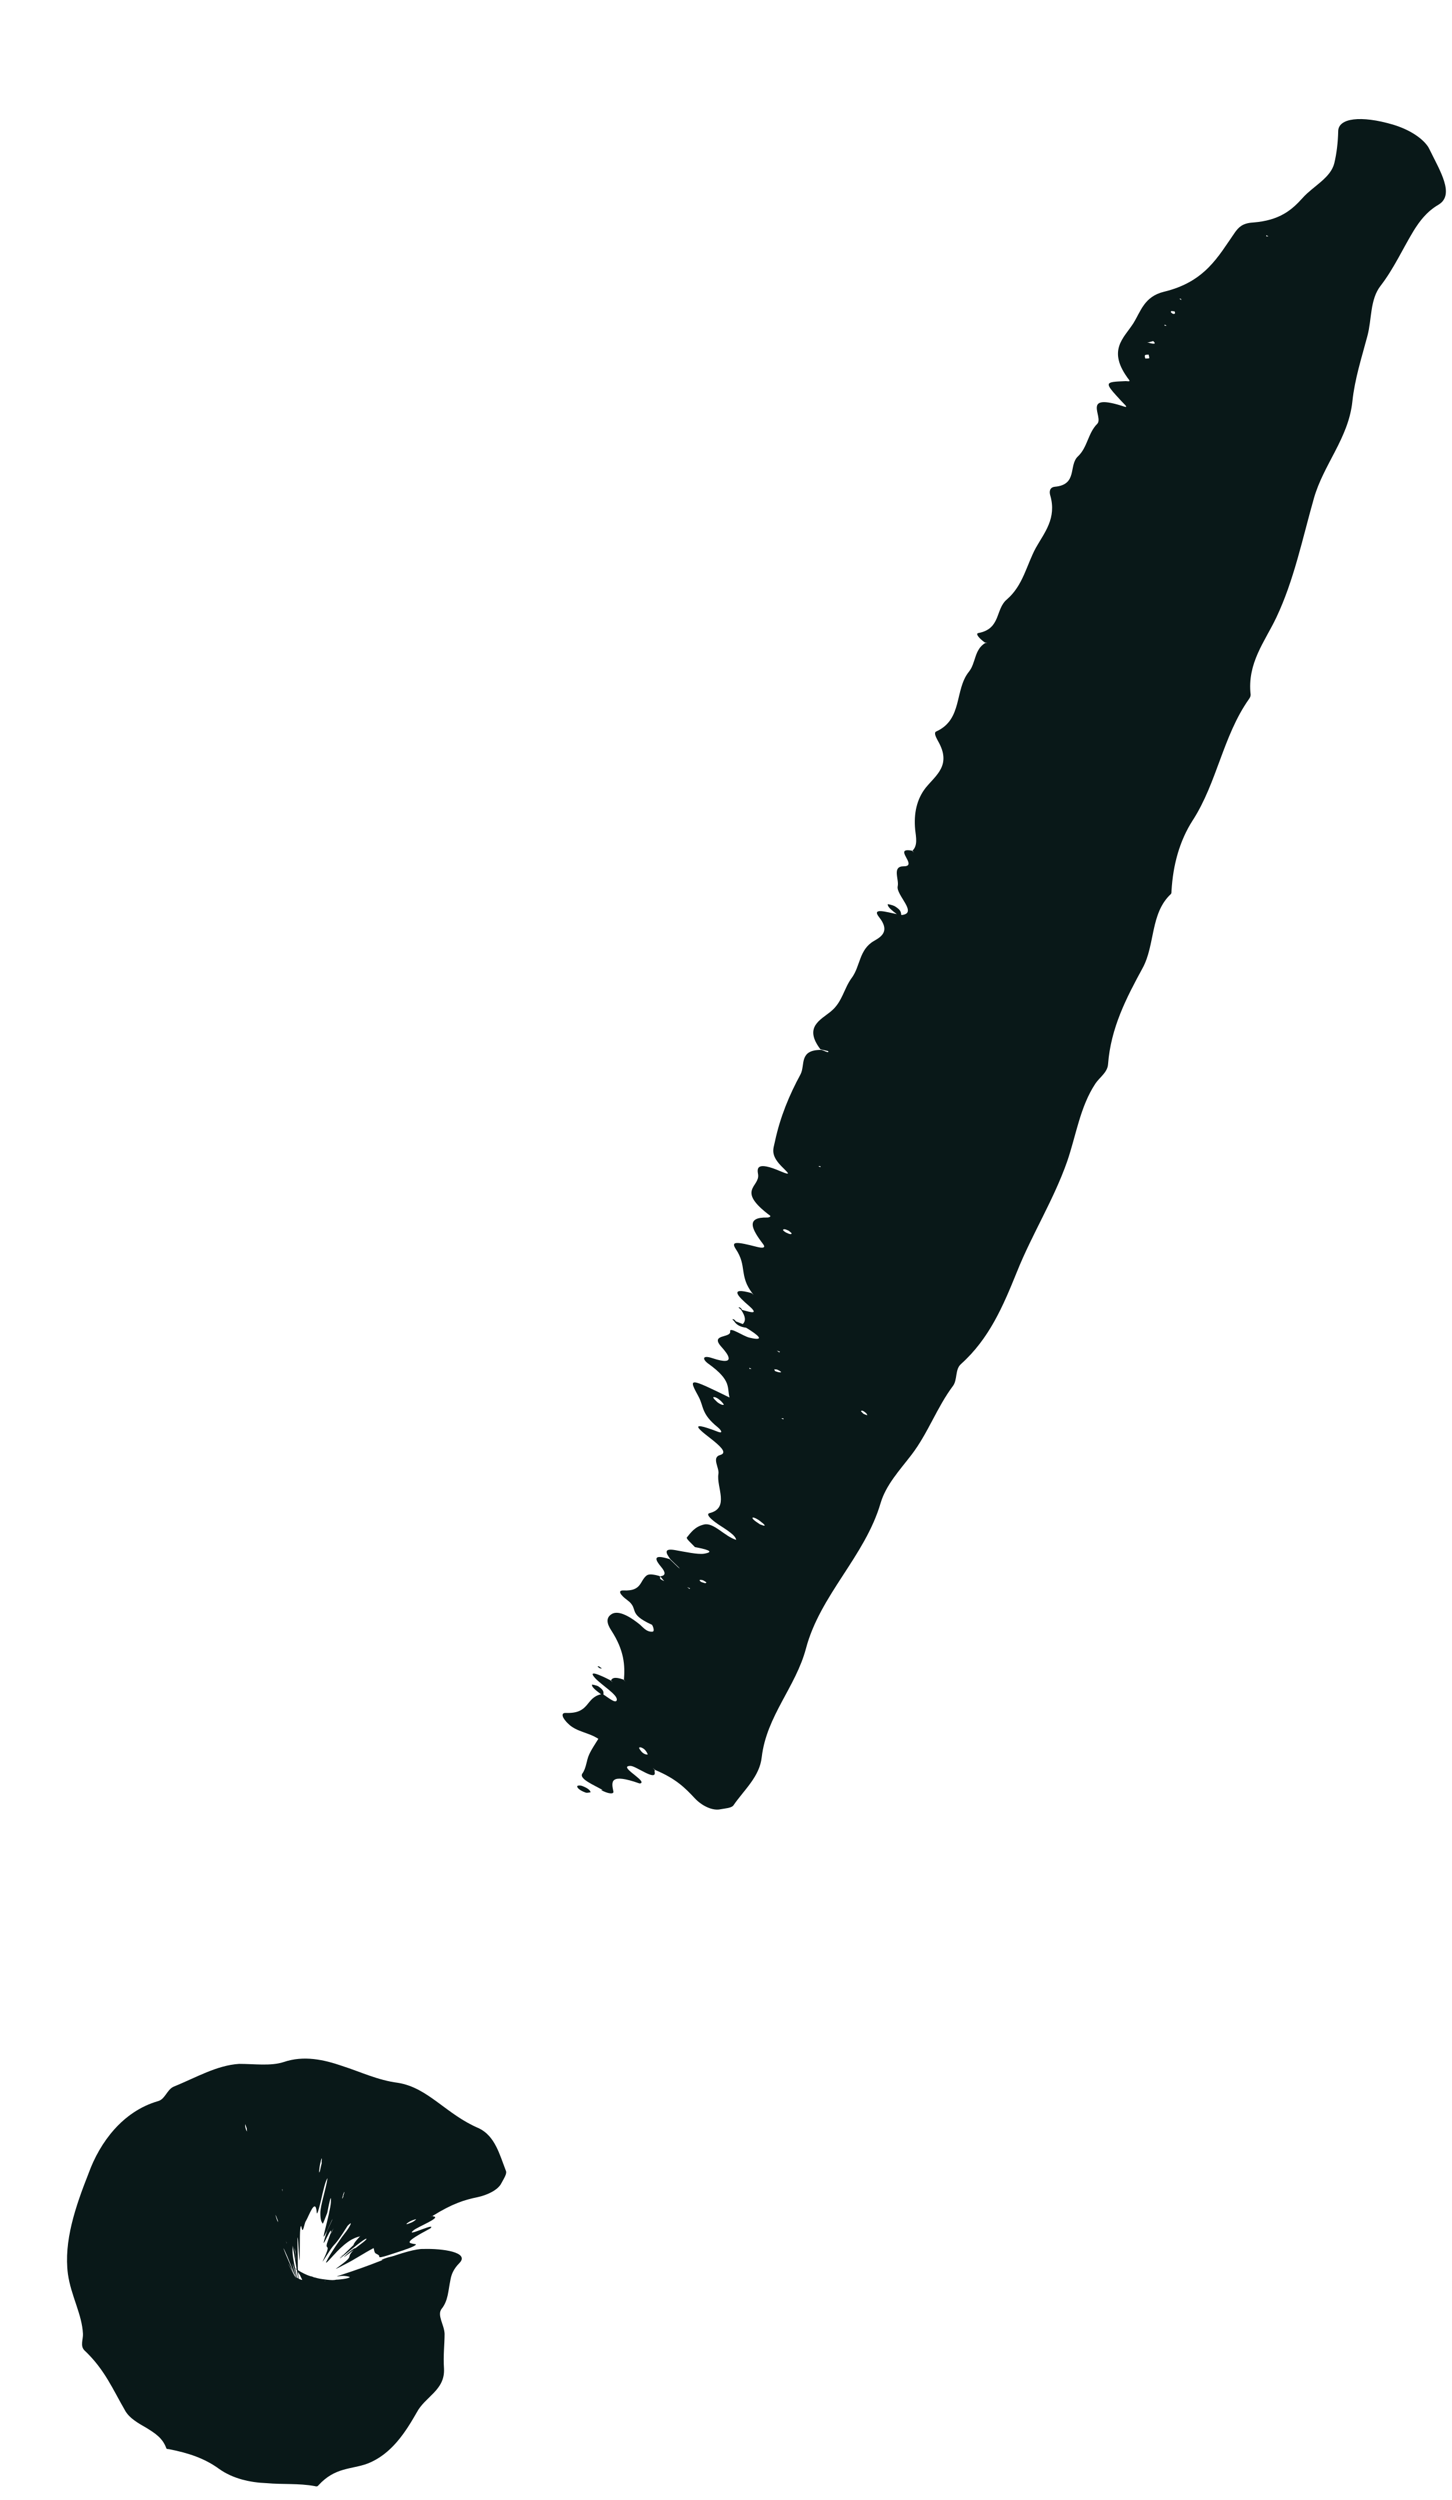 <svg width="61" height="105" viewBox="0 0 61 105" fill="none" xmlns="http://www.w3.org/2000/svg">
<g filter="url(#filter0_d_6538_1252)">
<path d="M23.314 70.175C22.948 69.96 22.303 69.707 22.468 69.479C22.632 69.252 22.632 68.949 22.746 68.696C22.847 68.468 22.998 68.253 23.137 68.026C22.733 67.76 22.24 67.735 21.899 67.419C21.608 67.154 21.545 66.926 21.772 66.939C22.796 66.977 22.581 66.307 23.251 66.155C23.049 66.003 22.847 65.852 22.872 65.751C22.872 65.738 23.074 65.788 23.125 65.814C23.39 65.991 23.352 66.067 23.352 66.168C23.542 66.281 23.858 66.56 23.909 66.408C23.984 66.193 23.276 65.776 22.998 65.472C22.67 65.106 23.213 65.346 23.631 65.561L23.744 65.65L23.668 65.574C23.719 65.472 23.82 65.409 24.187 65.536L24.275 65.624L24.212 65.548C24.262 64.942 24.224 64.31 23.681 63.475C23.466 63.147 23.479 62.944 23.668 62.806C23.871 62.654 24.237 62.717 24.844 63.197C24.996 63.311 25.147 63.551 25.413 63.526C25.526 63.513 25.413 63.248 25.387 63.235C24.326 62.755 24.869 62.578 24.351 62.199C24.073 61.996 23.921 61.782 24.199 61.794C24.97 61.832 24.869 61.39 25.172 61.162C25.261 61.099 25.438 61.112 25.703 61.188C25.805 61.263 25.602 61.276 25.906 61.402C25.843 61.339 25.792 61.263 25.729 61.2C25.982 61.175 25.969 61.036 25.767 60.796C25.514 60.492 25.413 60.252 26.133 60.48C26.247 60.593 26.361 60.695 26.474 60.808L26.563 60.884L26.512 60.821C26.399 60.707 26.285 60.606 26.171 60.492C25.982 60.239 25.855 60.012 26.361 60.1C26.791 60.176 27.309 60.29 27.574 60.252C28.105 60.164 27.599 60.05 27.195 59.974C27.069 59.835 26.816 59.62 26.854 59.57C27.031 59.355 27.195 59.115 27.574 59.026C27.979 58.925 28.434 59.519 28.927 59.671C28.901 59.468 28.509 59.241 28.168 59.014C27.852 58.799 27.637 58.584 27.814 58.546C28.661 58.331 28.092 57.459 28.181 56.903C28.232 56.65 27.878 56.207 28.257 56.106C28.509 56.03 28.383 55.841 27.979 55.512C27.536 55.158 26.689 54.564 28.168 55.133C28.37 55.209 28.32 55.082 28.156 54.943C27.448 54.374 27.574 54.071 27.347 53.654C26.904 52.845 26.942 52.858 28.649 53.692C28.535 53.275 28.75 52.984 27.764 52.276C27.498 52.087 27.498 51.897 27.916 52.036C29.015 52.403 28.535 51.821 28.333 51.594C27.776 51 28.724 51.215 28.674 50.911C28.649 50.709 29.243 51.126 29.483 51.177C30.178 51.341 29.862 51.075 29.344 50.76C29.116 50.734 28.939 50.646 28.838 50.481C28.813 50.456 28.788 50.431 28.762 50.406H28.826C28.863 50.431 28.889 50.456 28.914 50.494C29.015 50.532 29.104 50.57 29.205 50.608C29.344 50.469 29.319 50.279 29.129 50.001C29.091 49.963 29.015 49.913 29.028 49.913C29.066 49.887 29.129 49.925 29.18 50.014C29.546 50.115 29.913 50.229 29.445 49.824C29.003 49.445 28.611 49.04 29.571 49.306L29.66 49.382L29.609 49.319C29.04 48.573 29.394 48.181 28.914 47.46C28.699 47.132 28.901 47.132 29.824 47.372C30.178 47.46 30.115 47.321 30.064 47.258C29.584 46.626 29.306 46.108 30.241 46.133C30.317 46.133 30.393 46.083 30.355 46.057C28.901 44.97 29.925 44.857 29.849 44.326C29.811 44.098 29.736 43.732 30.81 44.199C31.316 44.414 31.038 44.199 30.898 44.048C30.33 43.504 30.494 43.251 30.557 42.935C30.772 41.924 31.151 41.001 31.632 40.117C31.834 39.725 31.556 39.093 32.491 39.093C32.554 39.08 32.845 39.27 32.794 39.143C32.681 39.118 32.58 39.093 32.466 39.067C31.758 38.132 32.466 37.841 32.908 37.475C33.389 37.083 33.452 36.514 33.78 36.072C34.147 35.579 34.084 34.883 34.716 34.517C35.032 34.34 35.398 34.1 34.931 33.518C34.602 33.101 35.234 33.303 35.676 33.392C35.474 33.24 35.272 33.076 35.297 32.975C35.297 32.962 35.499 33.013 35.575 33.051C35.879 33.228 35.841 33.329 35.866 33.43C36.599 33.367 35.626 32.583 35.714 32.217C35.778 31.926 35.462 31.382 35.967 31.382C36.599 31.382 35.474 30.573 36.309 30.725L36.397 30.801L36.334 30.725C36.561 30.51 36.485 30.169 36.447 29.84C36.384 29.17 36.511 28.564 36.89 28.083C37.32 27.552 37.99 27.135 37.408 26.124C37.32 25.96 37.218 25.77 37.332 25.72C38.457 25.214 38.091 23.962 38.71 23.204C39.001 22.837 38.925 22.281 39.393 22.003H39.481L39.367 21.978C39.14 21.814 38.963 21.611 39.102 21.586C40.05 21.409 39.81 20.6 40.29 20.183C40.985 19.589 41.124 18.73 41.516 18.009C41.87 17.377 42.401 16.77 42.123 15.81C42.072 15.645 42.098 15.468 42.312 15.443C43.286 15.355 42.881 14.546 43.286 14.166C43.69 13.787 43.703 13.193 44.095 12.801C44.386 12.511 43.374 11.461 45.245 12.081C45.422 12.131 45.207 11.954 45.106 11.841C44.373 11.044 44.373 11.044 45.295 11.006C45.371 11.006 45.498 11.044 45.435 10.956C44.487 9.717 45.207 9.212 45.611 8.58C45.928 8.074 46.067 7.455 46.901 7.252C48.633 6.835 49.176 5.773 49.871 4.775C50.023 4.56 50.187 4.37 50.642 4.345C51.78 4.257 52.285 3.802 52.728 3.309C53.17 2.816 53.903 2.474 54.055 1.855C54.156 1.438 54.207 0.983 54.219 0.515C54.219 -0.041 55.167 -0.167 56.533 0.237C57.405 0.502 57.91 0.958 58.049 1.261C58.492 2.171 59.136 3.182 58.429 3.599C57.936 3.89 57.645 4.282 57.392 4.686C56.924 5.457 56.558 6.279 56.002 7C55.547 7.581 55.635 8.415 55.446 9.11C55.205 10.021 54.915 10.905 54.814 11.866C54.649 13.408 53.6 14.508 53.196 15.936C52.715 17.63 52.361 19.374 51.616 20.942C51.135 21.953 50.389 22.85 50.541 24.177C50.541 24.253 50.503 24.316 50.465 24.367C49.378 25.909 49.126 27.881 48.102 29.461C47.558 30.308 47.28 31.319 47.217 32.406C47.217 32.457 47.217 32.52 47.192 32.545C46.319 33.354 46.534 34.681 46.003 35.655C45.321 36.906 44.664 38.17 44.55 39.699C44.525 40.041 44.196 40.243 44.019 40.508C43.374 41.482 43.21 42.682 42.831 43.782C42.262 45.4 41.352 46.841 40.72 48.421C40.151 49.824 39.57 51.215 38.369 52.289C38.116 52.517 38.23 52.934 38.04 53.199C37.358 54.109 36.991 55.184 36.296 56.094C35.803 56.738 35.221 57.358 34.994 58.129C34.337 60.366 32.453 61.984 31.859 64.234C31.429 65.852 30.203 67.065 30.001 68.797C29.913 69.618 29.255 70.175 28.813 70.819C28.737 70.933 28.472 70.946 28.269 70.984C27.941 71.059 27.486 70.845 27.182 70.516C26.791 70.099 26.411 69.707 25.539 69.34L25.425 69.252L25.514 69.34C25.514 69.34 25.489 69.378 25.501 69.404C25.602 69.846 24.718 69.163 24.49 69.163C23.959 69.163 25.046 69.72 24.945 69.871C24.945 69.884 24.895 69.909 24.857 69.897C23.605 69.454 23.681 69.833 23.77 70.238C23.795 70.364 23.542 70.339 23.251 70.175H23.314ZM51.211 4.927H51.287L51.199 4.876V4.927H51.211ZM47.634 7.606L47.609 7.543H47.545L47.634 7.606ZM47.368 8.15C47.368 8.15 47.356 8.099 47.343 8.074C47.305 8.074 47.267 8.074 47.217 8.061C47.217 8.074 47.166 8.087 47.192 8.112C47.255 8.188 47.331 8.213 47.368 8.15ZM46.939 8.681H47.015L46.926 8.63V8.681H46.939ZM46.142 9.363L46.282 9.401C46.282 9.401 46.661 9.515 46.446 9.325C46.383 9.338 46.319 9.363 46.256 9.376H46.142V9.363ZM46.117 10.058C46.117 10.058 46.231 10.058 46.282 10.046C46.282 9.995 46.269 9.945 46.256 9.894C46.206 9.894 46.117 9.894 46.105 9.919C46.079 9.957 46.105 10.008 46.117 10.058ZM32.466 44.022V43.972H32.377L32.466 44.022ZM31.025 46.765C31.177 46.841 31.265 46.854 31.252 46.791C31.252 46.778 31.177 46.727 31.139 46.689C30.987 46.614 30.898 46.601 30.898 46.664C30.898 46.677 30.974 46.74 31.025 46.765ZM30.734 51.796L30.772 51.771L30.633 51.72L30.734 51.796ZM34.172 54.273C34.172 54.273 34.236 54.337 34.273 54.374C34.324 54.4 34.387 54.425 34.438 54.438C34.425 54.413 34.425 54.387 34.387 54.349C34.273 54.248 34.185 54.21 34.172 54.273ZM30.557 52.58C30.557 52.58 30.684 52.63 30.722 52.63C30.861 52.656 30.835 52.605 30.671 52.529C30.633 52.504 30.582 52.516 30.532 52.504C30.532 52.529 30.545 52.554 30.557 52.58ZM29.483 52.491H29.571L29.483 52.441V52.491ZM30.911 54.615V54.564H30.823L30.911 54.615ZM28.408 53.983C28.408 53.983 28.32 53.856 28.232 53.793C28.118 53.692 27.966 53.641 27.966 53.692C27.966 53.73 28.067 53.818 28.13 53.882C28.257 53.983 28.396 54.033 28.408 53.983ZM29.951 59.026C30.128 59.102 30.178 59.089 30.064 58.988C29.988 58.925 29.887 58.837 29.786 58.786C29.622 58.697 29.559 58.723 29.66 58.824C29.723 58.887 29.849 58.963 29.938 59.026H29.951ZM27.46 61.44C27.46 61.44 27.574 61.478 27.625 61.491C27.637 61.491 27.688 61.466 27.675 61.453C27.637 61.428 27.561 61.377 27.524 61.364C27.372 61.327 27.347 61.364 27.46 61.44ZM26.968 61.731L26.993 61.706L26.866 61.655L26.968 61.731ZM25.21 68.671C25.21 68.671 25.16 68.557 25.109 68.506C25.034 68.418 24.895 68.355 24.857 68.392C24.831 68.418 24.895 68.493 24.945 68.557C25.021 68.645 25.122 68.696 25.21 68.683V68.671Z" fill="#091818"/>
<path d="M22.809 70.276C22.809 70.187 22.67 70.086 22.468 70.01C22.379 69.972 22.265 69.985 22.253 70.01C22.227 70.086 22.379 70.2 22.581 70.276C22.67 70.314 22.733 70.276 22.796 70.276H22.809Z" fill="#091818"/>
<path d="M23.175 64.98C23.175 64.98 23.125 64.98 23.1 64.993C23.137 65.018 23.201 65.069 23.213 65.069C23.251 65.069 23.264 65.069 23.289 65.069C23.251 65.043 23.213 65.018 23.175 64.993V64.98Z" fill="#091818"/>
<path d="M14.959 89.501C14.555 89.628 13.91 89.868 13.935 89.779C13.948 89.691 13.796 89.666 13.758 89.615C13.72 89.564 13.72 89.489 13.695 89.413C13.265 89.64 12.899 89.893 12.494 90.095C12.153 90.272 12.014 90.348 12.191 90.222C12.962 89.666 12.482 89.88 12.861 89.489C12.659 89.64 12.469 89.792 12.444 89.792C12.444 89.792 12.583 89.653 12.633 89.615C12.873 89.413 12.886 89.425 12.937 89.413C13.114 89.274 13.442 89.046 13.392 89.021C13.328 88.996 12.696 89.526 12.406 89.754C12.052 90.045 12.494 89.64 12.823 89.312L12.924 89.223L12.848 89.286C12.848 89.286 12.848 89.21 13.114 88.932L13.202 88.857L13.126 88.92C12.861 88.983 12.557 89.109 11.963 89.767C11.736 90.019 11.673 90.083 11.71 89.982C11.761 89.868 11.938 89.552 12.368 88.945C12.482 88.793 12.646 88.604 12.734 88.402C12.772 88.313 12.608 88.465 12.595 88.49C11.976 89.476 12.128 89.084 11.786 89.628C11.609 89.906 11.483 90.108 11.597 89.88C11.9 89.236 11.698 89.463 11.723 89.286C11.723 89.236 11.786 89.084 11.875 88.831C11.938 88.718 11.875 88.882 12.014 88.579L11.887 88.806C11.938 88.604 11.887 88.654 11.761 88.907C11.597 89.236 11.508 89.413 11.736 88.705L11.925 88.3L11.976 88.187L11.938 88.25L11.748 88.667C11.622 88.92 11.534 89.122 11.66 88.629C11.761 88.225 11.887 87.719 11.9 87.492C11.925 87.049 11.824 87.542 11.748 87.934C11.685 88.086 11.572 88.402 11.559 88.389C11.508 88.313 11.458 88.25 11.458 87.947C11.458 87.618 11.685 86.973 11.761 86.48C11.673 86.569 11.572 87.024 11.483 87.416C11.395 87.782 11.319 88.06 11.306 87.921C11.255 87.239 10.965 88.098 10.851 88.275C10.788 88.351 10.725 88.857 10.674 88.566C10.636 88.364 10.598 88.566 10.598 89.084C10.585 89.64 10.623 90.664 10.522 89.084C10.51 88.869 10.497 88.983 10.497 89.185C10.522 90.07 10.497 90.095 10.522 90.475C10.598 91.233 10.623 91.195 10.295 89.312C10.295 89.602 10.232 89.564 10.497 90.715C10.573 91.031 10.585 91.106 10.472 90.677C10.168 89.577 10.32 90.247 10.409 90.525C10.649 91.246 10.333 90.361 10.383 90.525C10.421 90.626 10.156 89.969 10.067 89.754C9.789 89.122 9.916 89.489 10.168 90.057C10.257 90.26 10.333 90.437 10.396 90.576C10.409 90.614 10.421 90.639 10.434 90.677L10.409 90.614C10.409 90.614 10.371 90.538 10.358 90.5L10.232 90.222C10.232 90.222 10.232 90.272 10.358 90.538C10.383 90.576 10.421 90.651 10.421 90.651C10.409 90.626 10.371 90.563 10.333 90.487C10.168 90.159 9.979 89.83 10.257 90.361C10.32 90.475 10.383 90.588 10.421 90.677V90.664C10.409 90.639 10.409 90.639 10.307 90.475L10.244 90.373L10.282 90.437C10.434 90.677 10.396 90.614 10.383 90.614V90.588C10.383 90.588 10.345 90.563 10.32 90.538C10.345 90.563 10.383 90.588 10.434 90.639C10.434 90.639 10.434 90.639 10.472 90.664H10.484C10.535 90.689 10.535 90.689 10.535 90.689C10.598 90.727 10.661 90.753 10.725 90.753C10.8 90.778 10.889 90.803 10.952 90.803C11.028 90.816 11.104 90.829 11.167 90.829H11.18C11.255 90.829 11.357 90.829 11.42 90.829C11.496 90.829 11.559 90.829 11.609 90.803C11.66 90.803 11.685 90.79 11.71 90.778C11.559 90.841 11.534 90.854 11.559 90.841C11.559 90.841 11.748 90.753 11.698 90.778L11.66 90.79C11.647 90.79 11.647 90.79 11.597 90.829C11.546 90.854 11.597 90.829 11.521 90.866C11.496 90.892 11.47 90.904 11.432 90.93C11.369 90.968 11.293 91.043 11.23 91.106C11.154 91.182 11.079 91.271 11.028 91.334C11.015 91.359 11.003 91.359 11.003 91.372C10.94 91.46 10.889 91.574 10.876 91.587C10.876 91.562 10.876 91.536 10.876 91.511C10.876 91.486 10.876 91.296 10.838 91.22C10.826 91.069 10.775 90.98 10.737 90.841C10.725 90.803 10.737 90.816 10.712 90.778C10.585 90.525 10.636 90.614 10.598 90.538C10.535 90.449 10.535 90.449 10.484 90.361C10.459 90.323 10.434 90.285 10.409 90.272C10.409 90.272 10.409 90.26 10.383 90.234C10.383 90.234 10.383 90.234 10.409 90.26C10.434 90.285 10.497 90.323 10.548 90.361C10.674 90.437 10.851 90.538 11.066 90.601C11.079 90.601 11.104 90.601 11.18 90.639C11.243 90.651 11.293 90.664 11.331 90.677C11.496 90.715 11.622 90.727 11.723 90.74C11.938 90.765 12.027 90.765 12.128 90.74C12.305 90.74 12.823 90.664 12.659 90.614C12.557 90.588 12.418 90.563 12.204 90.601C11.951 90.639 12.722 90.449 14.036 89.931C14.87 89.602 15.515 89.438 15.781 89.451C16.602 89.425 17.727 89.59 17.31 90.032C17.032 90.31 16.956 90.55 16.918 90.778C16.83 91.195 16.83 91.625 16.552 91.966C16.349 92.231 16.665 92.636 16.678 93.015C16.678 93.47 16.615 93.925 16.653 94.469C16.703 95.391 15.857 95.644 15.502 96.327C15.047 97.123 14.453 98.071 13.442 98.463C12.772 98.716 12.077 98.602 11.369 99.386C11.331 99.436 11.268 99.424 11.23 99.411C10.548 99.285 9.89 99.348 9.195 99.285C8.5 99.259 7.779 99.095 7.211 98.691C6.604 98.248 5.934 98.021 5.087 97.856C5.049 97.856 4.999 97.856 4.986 97.818C4.834 97.389 4.506 97.186 4.164 96.972C3.81 96.769 3.419 96.554 3.242 96.213C2.736 95.341 2.395 94.507 1.548 93.71C1.358 93.521 1.497 93.243 1.485 93.015C1.447 92.194 0.979 91.41 0.853 90.5C0.676 89.135 1.156 87.706 1.725 86.265C2.193 84.976 3.153 83.674 4.632 83.244C4.935 83.169 5.011 82.764 5.289 82.638C6.25 82.246 7.097 81.74 8.045 81.677C8.702 81.677 9.359 81.778 9.916 81.601C10.762 81.311 11.609 81.5 12.38 81.766C13.164 82.018 13.859 82.36 14.719 82.473C15.995 82.676 16.741 83.801 18.119 84.382C18.802 84.711 18.991 85.494 19.257 86.177C19.307 86.291 19.155 86.518 19.067 86.683C18.928 86.973 18.473 87.188 18.056 87.277C17.5 87.39 16.994 87.555 16.198 88.048L16.071 88.098L16.185 88.06C16.185 88.06 16.185 88.086 16.21 88.086C16.564 88.124 15.528 88.528 15.376 88.667C14.997 88.97 16.109 88.427 16.122 88.528C16.122 88.528 16.109 88.566 16.071 88.591C14.909 89.21 15.161 89.198 15.452 89.249C15.54 89.261 15.338 89.375 15.022 89.476L14.959 89.501ZM11.42 90.753H11.483H11.382H11.42ZM10.08 90.487H10.105L10.168 90.525L10.08 90.487ZM10.194 90.424C10.067 90.31 10.004 90.247 10.029 90.272C10.029 90.272 10.105 90.335 10.143 90.373C10.27 90.487 10.333 90.538 10.307 90.525C10.307 90.525 10.232 90.462 10.194 90.424ZM9.562 88.503V88.477L9.6 88.616L9.562 88.503ZM8.374 84.496C8.374 84.496 8.374 84.407 8.361 84.369L8.298 84.205C8.298 84.205 8.298 84.256 8.298 84.293C8.323 84.433 8.361 84.521 8.386 84.508L8.374 84.496ZM9.675 88.263C9.675 88.263 9.625 88.136 9.612 88.098C9.562 87.972 9.562 88.01 9.625 88.199L9.675 88.326V88.275V88.263ZM10.042 89.198L10.017 89.122L10.042 89.223V89.185V89.198ZM9.852 86.948V86.973L9.865 87.036V86.935L9.852 86.948ZM10.383 89.413C10.383 89.413 10.383 89.552 10.409 89.653C10.421 89.792 10.447 89.944 10.447 89.931C10.447 89.918 10.434 89.779 10.421 89.704C10.409 89.539 10.383 89.4 10.383 89.413ZM11.508 85.823C11.534 85.633 11.521 85.583 11.483 85.734C11.458 85.823 11.432 85.949 11.42 86.063C11.395 86.253 11.407 86.291 11.445 86.164C11.458 86.076 11.496 85.937 11.521 85.823H11.508ZM12.418 87.239C12.418 87.239 12.456 87.125 12.469 87.074C12.469 87.074 12.469 87.024 12.469 87.049C12.444 87.087 12.406 87.175 12.406 87.213C12.355 87.365 12.368 87.378 12.431 87.239H12.418ZM15.477 88.199C15.477 88.199 15.376 88.225 15.313 88.25C15.212 88.288 15.085 88.376 15.073 88.402C15.073 88.427 15.161 88.389 15.225 88.364C15.338 88.326 15.427 88.263 15.477 88.212V88.199Z" fill="#091818"/>
<path d="M14.605 89.742C14.605 89.742 14.39 89.767 14.188 89.843C14.1 89.868 14.011 89.919 14.024 89.919C14.036 89.931 14.226 89.893 14.428 89.83C14.517 89.805 14.542 89.767 14.605 89.742Z" fill="#091818"/>
<path d="M12.305 89.767L12.267 89.817C12.267 89.817 12.355 89.729 12.368 89.729C12.393 89.704 12.393 89.691 12.406 89.678L12.305 89.779V89.767Z" fill="#091818"/>
</g>
<defs>
<filter id="filter0_d_6538_1252" x="0.815" y="0" width="59.928" height="104.422" filterUnits="userSpaceOnUse" color-interpolation-filters="sRGB">
<feFlood flood-opacity="0" result="BackgroundImageFix"/>
<feColorMatrix in="SourceAlpha" type="matrix" values="0 0 0 0 0 0 0 0 0 0 0 0 0 0 0 0 0 0 127 0" result="hardAlpha"/>
<feOffset dx="2" dy="5"/>
<feComposite in2="hardAlpha" operator="out"/>
<feColorMatrix type="matrix" values="0 0 0 0 0.867 0 0 0 0 0.941 0 0 0 0 0.859 0 0 0 1 0"/>
<feBlend mode="normal" in2="BackgroundImageFix" result="effect1_dropShadow_6538_1252"/>
<feBlend mode="normal" in="SourceGraphic" in2="effect1_dropShadow_6538_1252" result="shape"/>
</filter>
</defs>
</svg>
